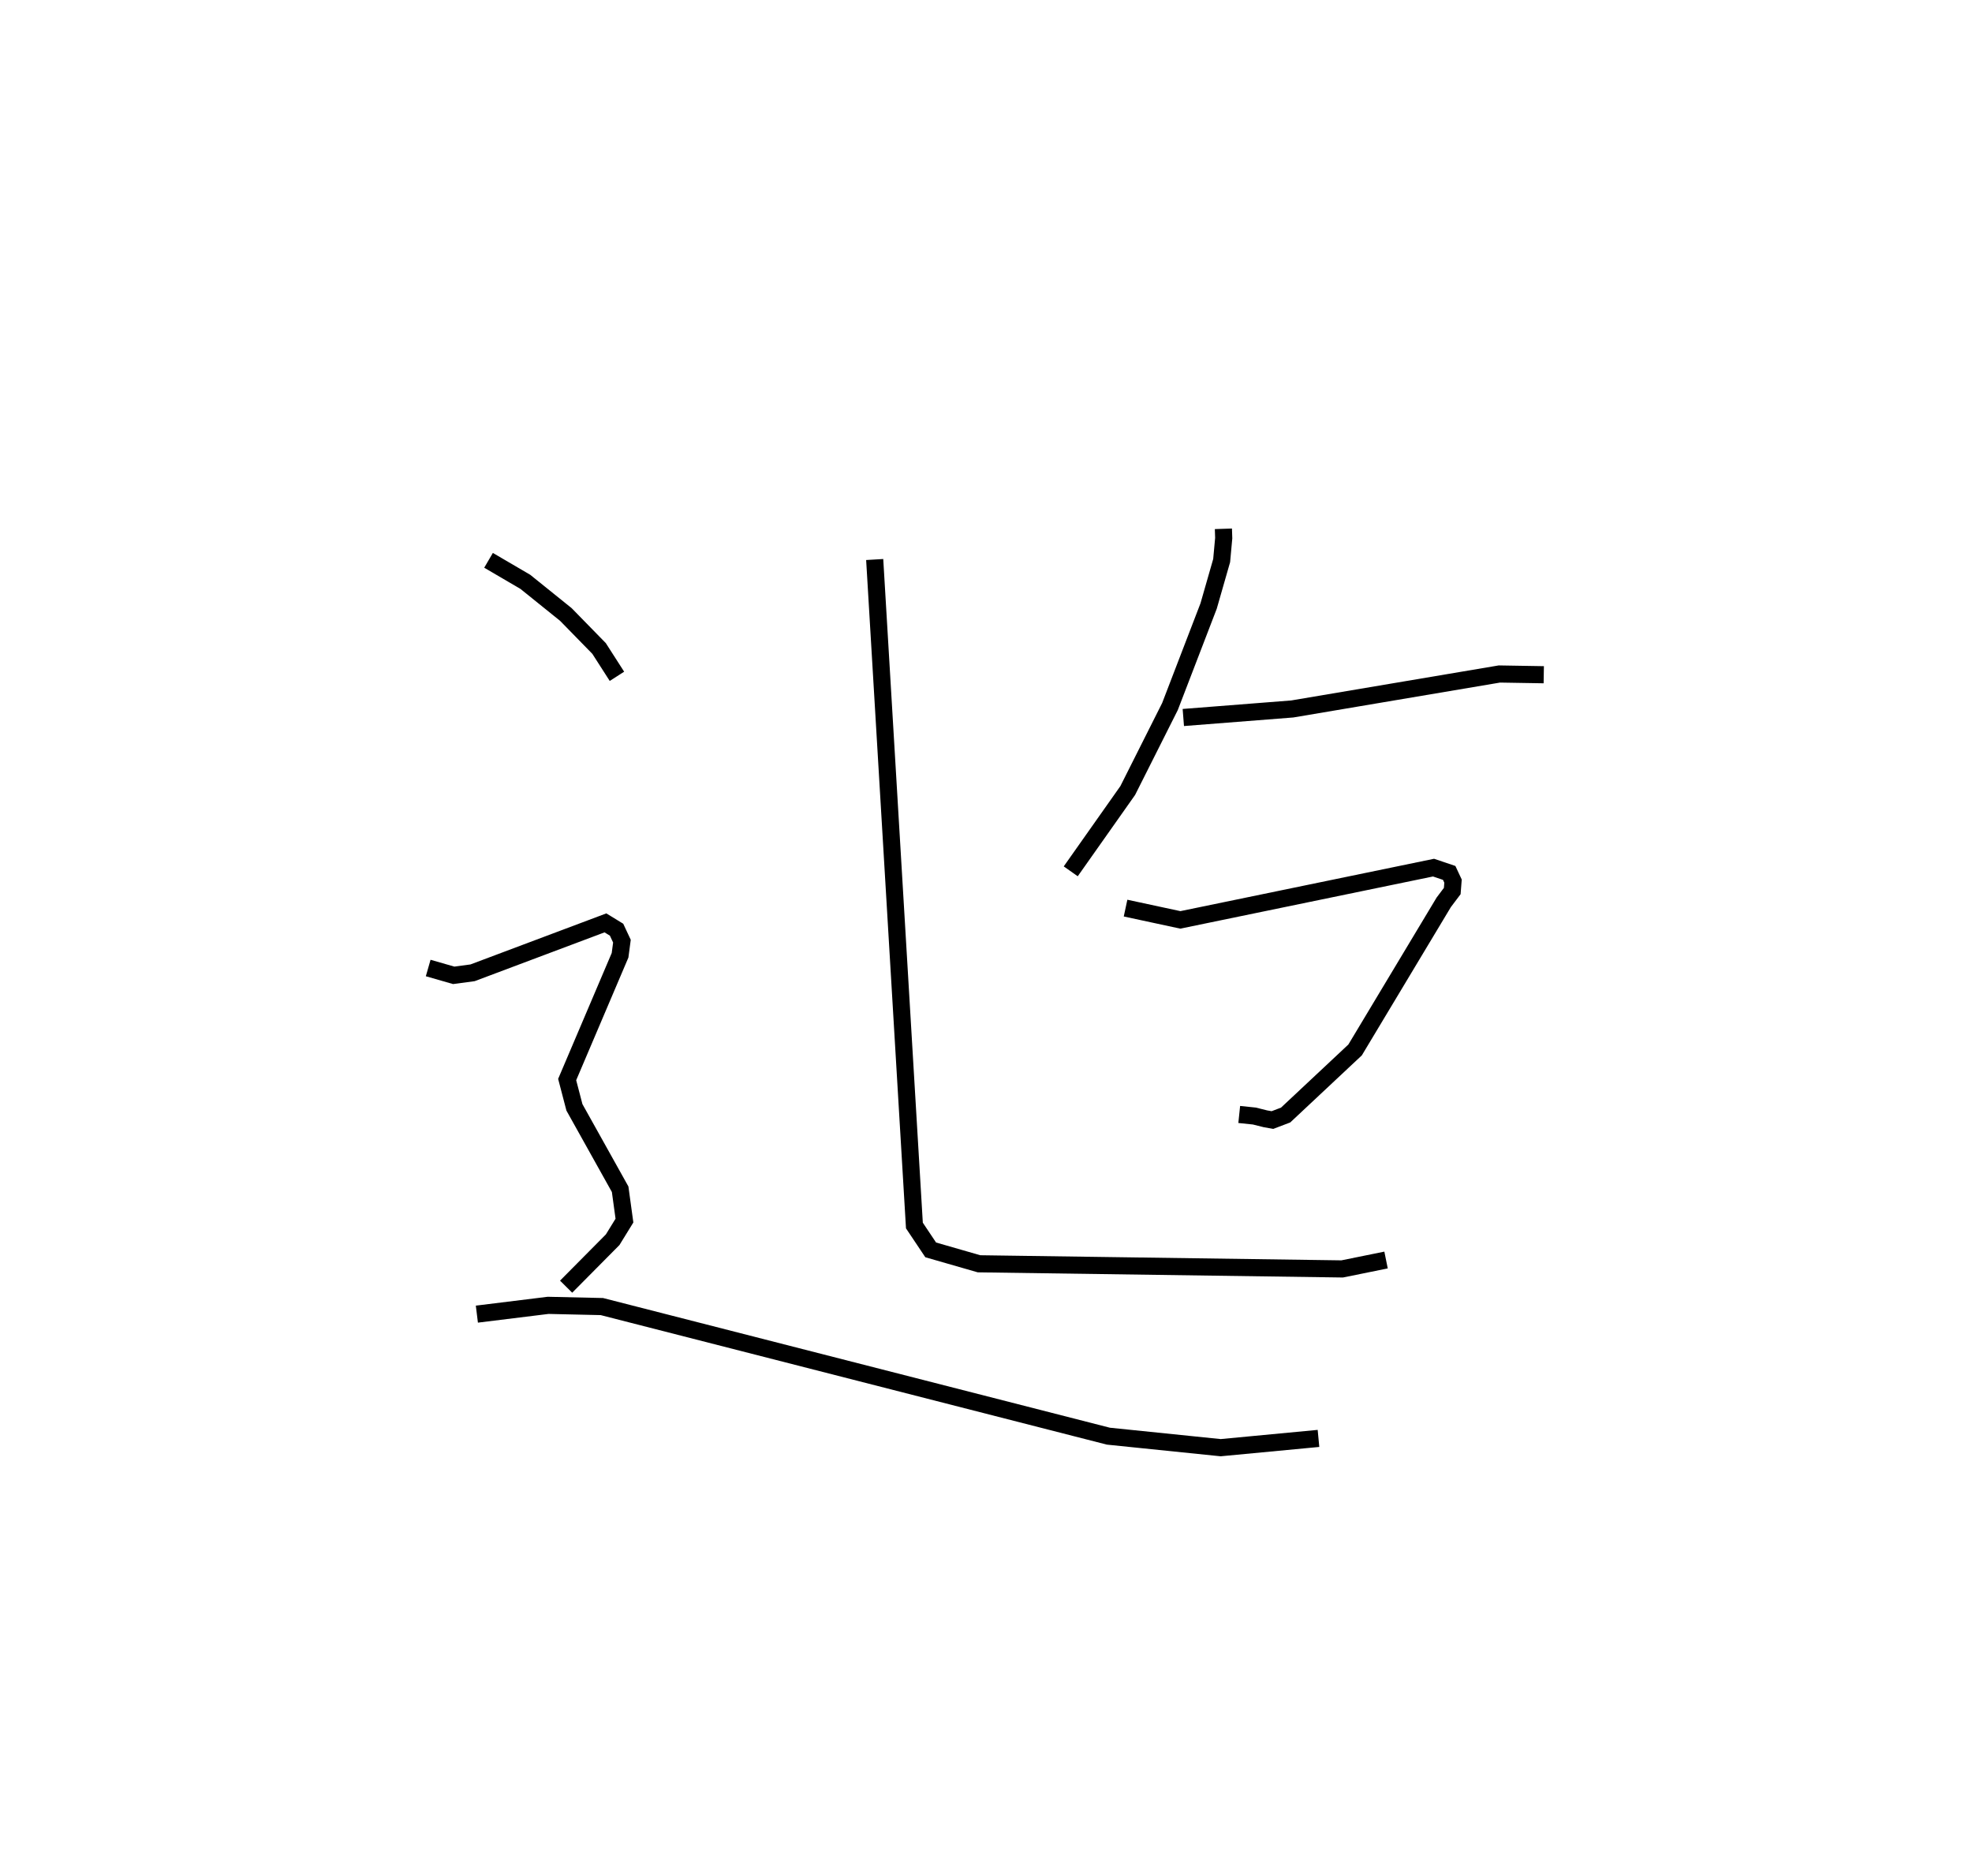 <?xml version="1.0" encoding="utf-8" ?>
<svg baseProfile="full" height="109.503" version="1.1" width="115.122" xmlns="http://www.w3.org/2000/svg" xmlns:ev="http://www.w3.org/2001/xml-events" xmlns:xlink="http://www.w3.org/1999/xlink"><defs /><rect fill="white" height="109.503" width="115.122" x="0" y="0" /><path d="M40.646,25 m0.0,0.0 m30.774,5.867 l0.018,0.545 -0.12,1.309 l-0.761,2.653 -2.257,5.869 l-2.465,4.901 -3.327,4.716 m6.572,-8.979 l6.359,-0.498 12.091,-2.041 l2.592,0.043 m-24.414,13.622 l3.199,0.688 14.78,-3.051 l0.914,0.309 0.224,0.479 l-0.045,0.578 -0.497,0.659 l-5.175,8.617 -4.055,3.799 l-0.77,0.293 -0.414,-0.074 l-0.641,-0.16 -0.884,-0.092 m-21.281,-32.393 l2.318,38.875 0.951,1.422 l2.821,0.812 21.2,0.3 l2.562,-0.52 m-52.395,-40.842 l2.146,1.255 2.367,1.906 l1.94,1.985 1.043,1.625 m-11.019,17.026 l1.49,0.428 1.101,-0.148 l7.756,-2.914 0.65,0.398 l0.313,0.669 -0.109,0.824 l-3.088,7.254 0.424,1.623 l2.669,4.781 0.251,1.829 l-0.688,1.117 -2.717,2.74 m-5.21,1.603 l4.159,-0.513 3.138,0.071 l29.569,7.565 6.555,0.672 l5.711,-0.541 " fill="none" stroke="black" stroke-width="1" /></svg>